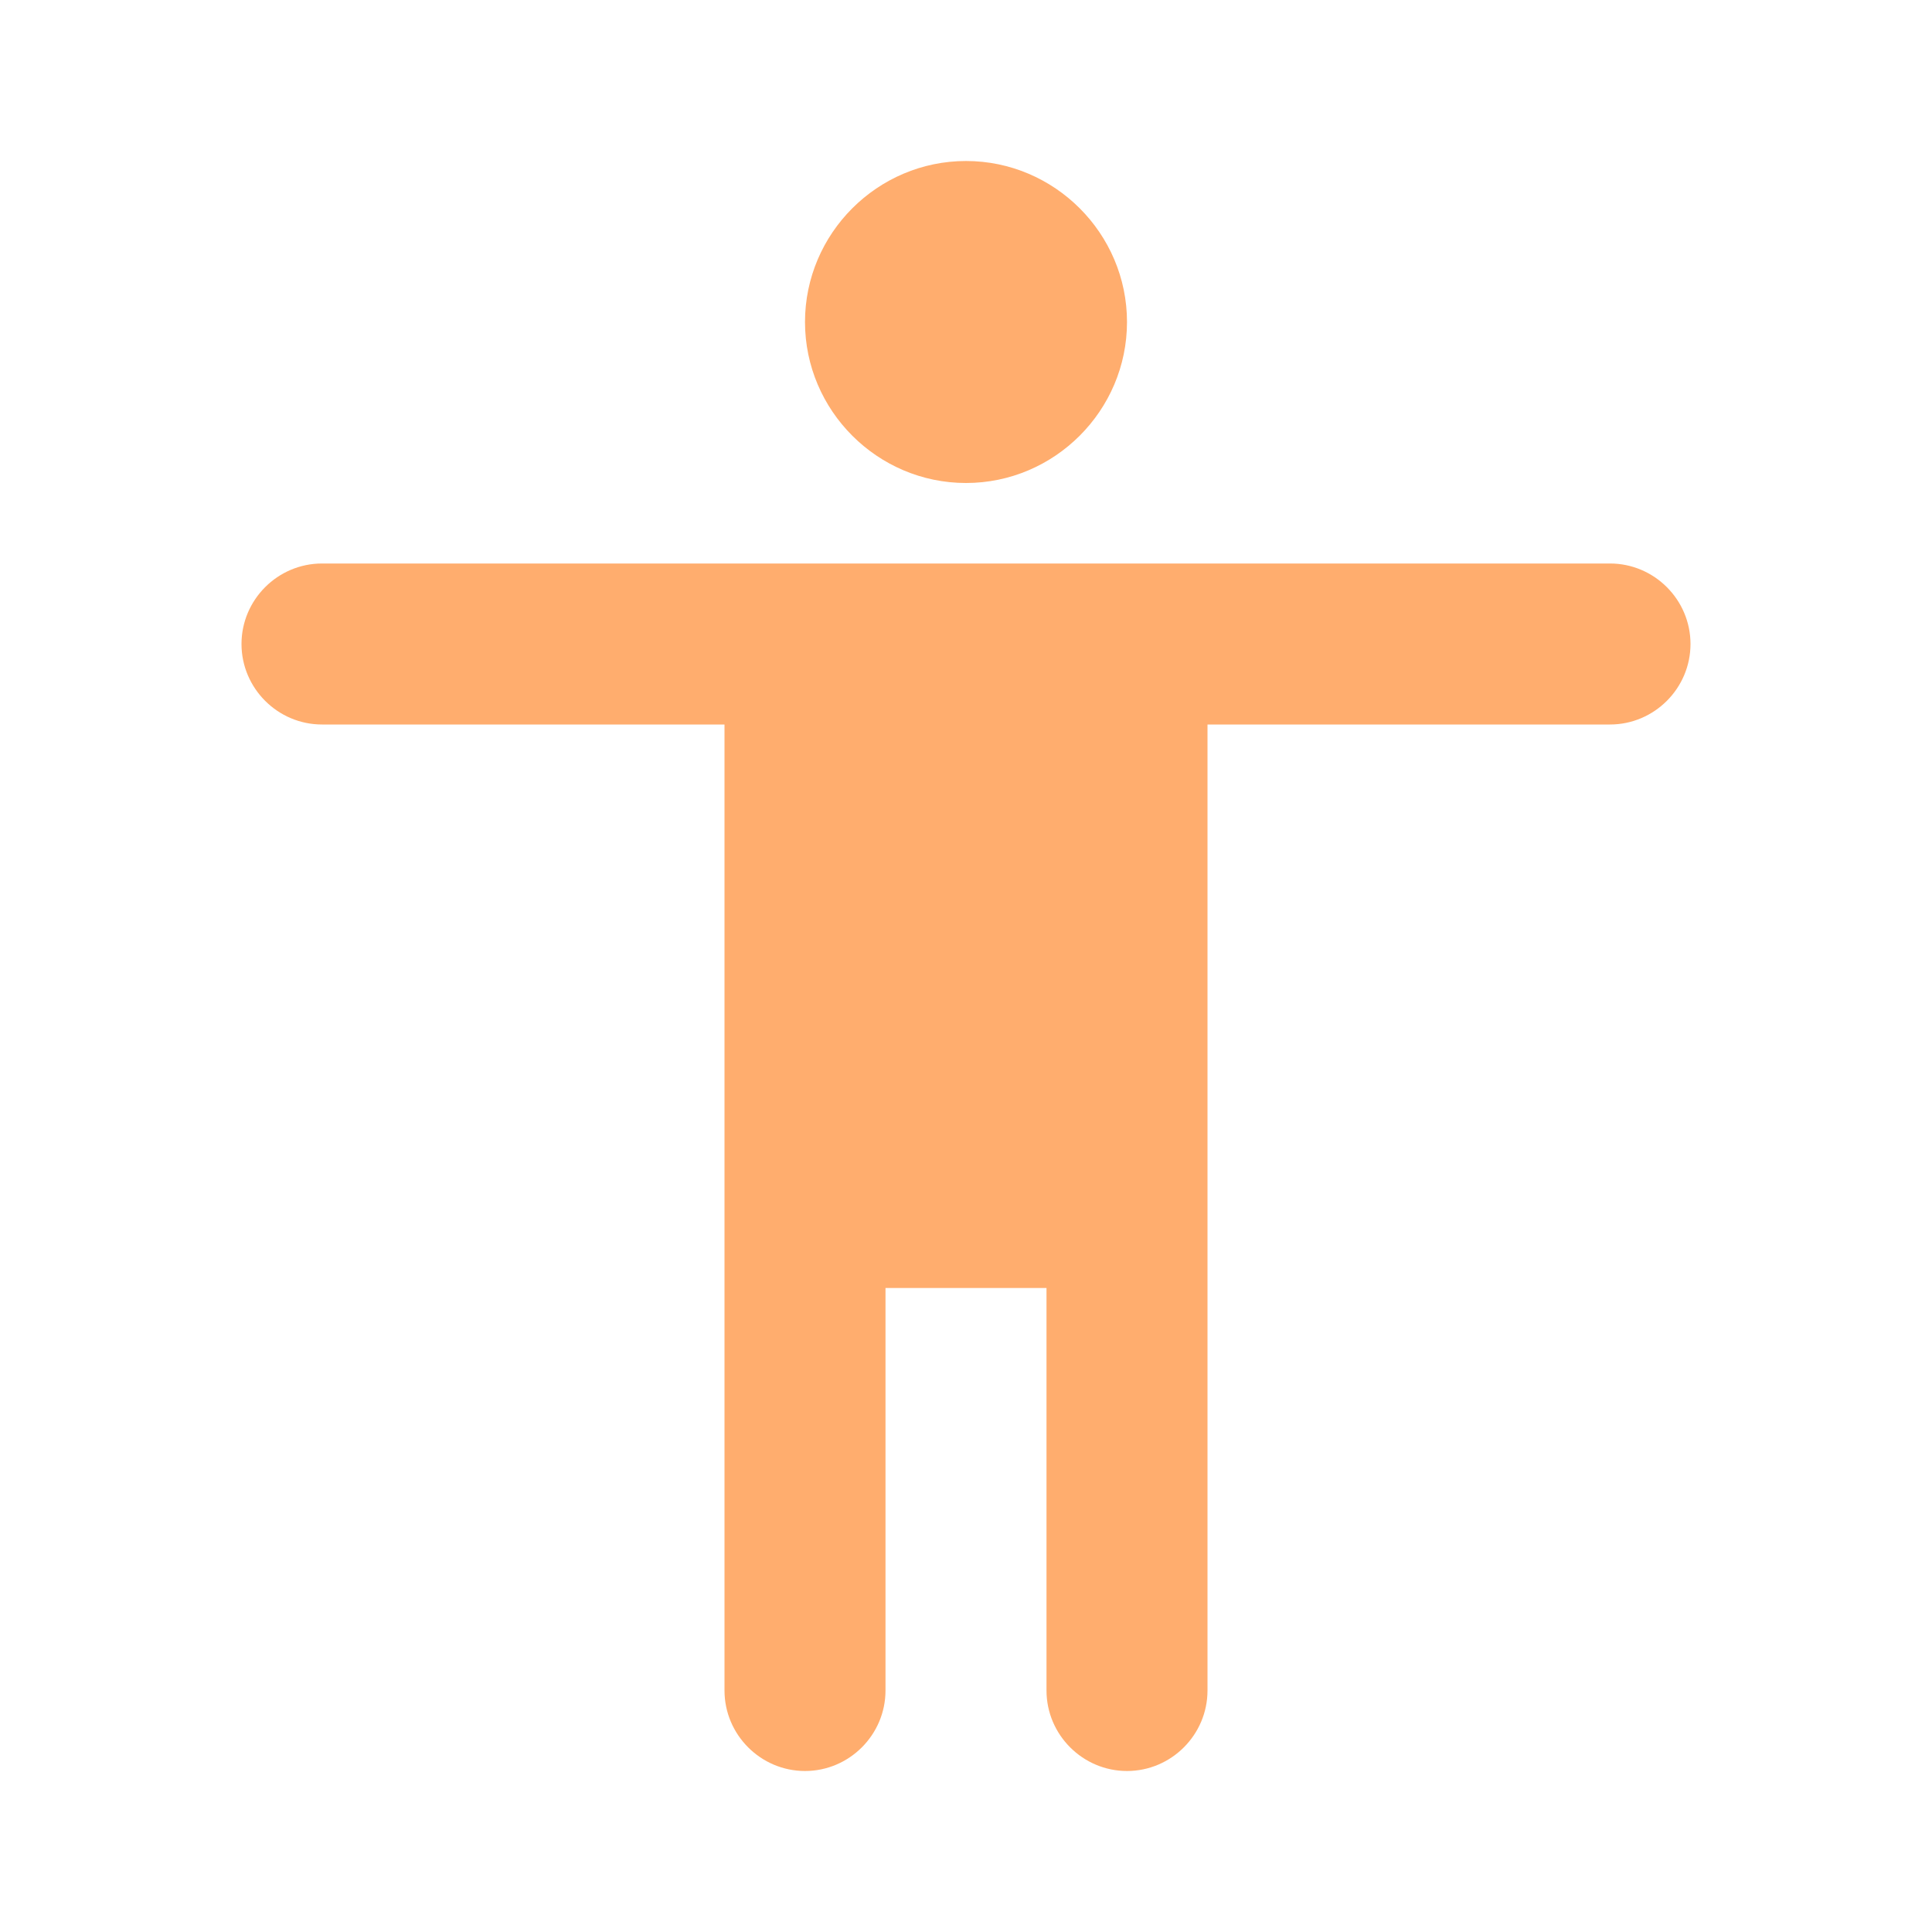 <svg width="12" height="12" viewBox="0 0 12 12" fill="none" xmlns="http://www.w3.org/2000/svg">
<g id="accessibility">
<path id="Vector" d="M6 1C6.55 1 7 1.45 7 2C7 2.55 6.55 3 6 3C5.45 3 5 2.55 5 2C5 1.45 5.45 1 6 1ZM10 4.5H7.5V10.5C7.5 10.775 7.275 11 7 11C6.725 11 6.5 10.775 6.5 10.5V8H5.5V10.5C5.5 10.775 5.275 11 5 11C4.725 11 4.5 10.775 4.5 10.5V4.5H2C1.725 4.5 1.5 4.275 1.5 4C1.5 3.725 1.725 3.5 2 3.5H10C10.275 3.5 10.5 3.725 10.5 4C10.5 4.275 10.275 4.5 10 4.5Z" fill="#FFAD6E"/>
</g>
</svg>
